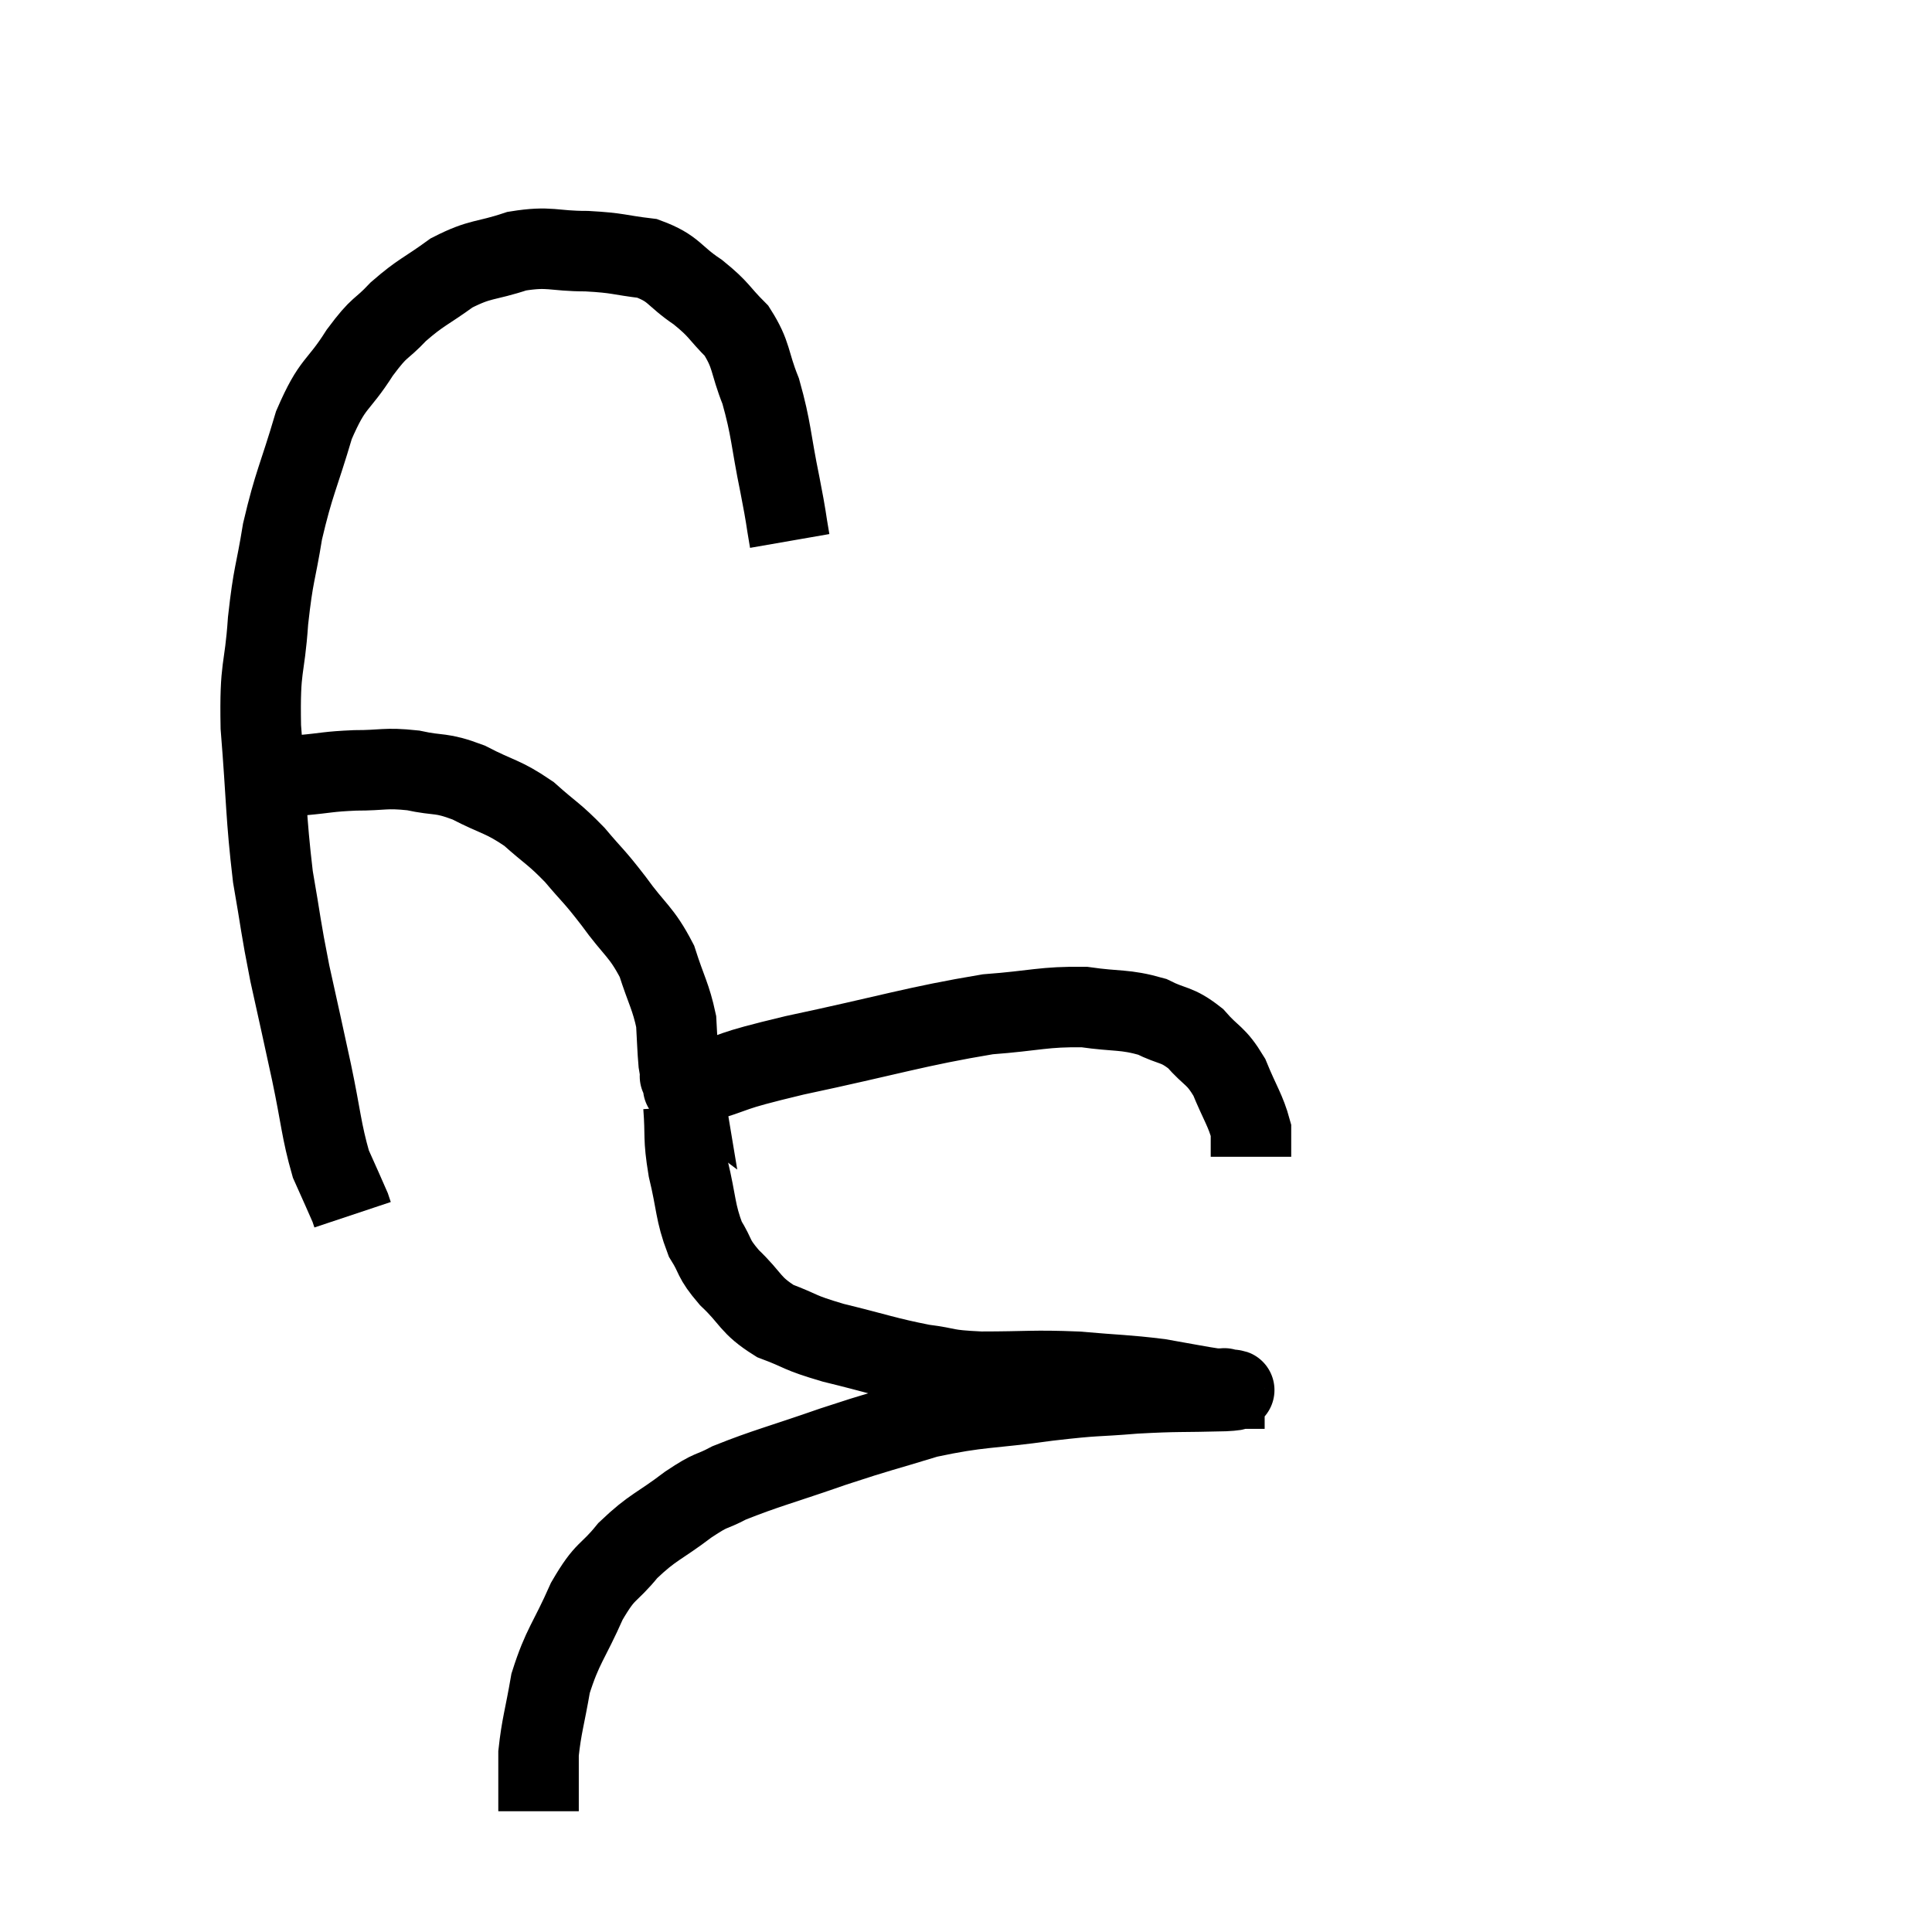 <svg width="48" height="48" viewBox="0 0 48 48" xmlns="http://www.w3.org/2000/svg"><path d="M 19.62 13.44 C 19.5 12.75, 19.56 12.99, 19.38 12.06 C 19.14 10.89, 19.17 10.68, 18.9 9.72 C 18.6 8.97, 18.69 8.835, 18.3 8.22 C 17.82 7.74, 17.895 7.71, 17.34 7.26 C 16.71 6.84, 16.77 6.675, 16.08 6.42 C 15.33 6.33, 15.39 6.285, 14.58 6.24 C 13.71 6.24, 13.68 6.105, 12.84 6.24 C 12.03 6.51, 11.955 6.405, 11.22 6.78 C 10.56 7.26, 10.47 7.245, 9.9 7.74 C 9.42 8.25, 9.465 8.055, 8.94 8.76 C 8.37 9.66, 8.28 9.45, 7.8 10.56 C 7.41 11.88, 7.305 11.985, 7.02 13.2 C 6.84 14.31, 6.795 14.205, 6.66 15.42 C 6.57 16.74, 6.45 16.47, 6.48 18.06 C 6.63 19.92, 6.6 20.25, 6.78 21.78 C 6.99 22.98, 6.96 22.965, 7.2 24.18 C 7.47 25.41, 7.485 25.455, 7.74 26.64 C 7.98 27.78, 7.98 28.08, 8.22 28.92 C 8.46 29.46, 8.565 29.685, 8.7 30 C 8.73 30.09, 8.745 30.135, 8.76 30.18 C 8.76 30.18, 8.76 30.18, 8.76 30.18 L 8.76 30.18" fill="none" stroke="black" stroke-width="2"></path><path d="M 6.3 19.5 C 6.45 19.47, 6.3 19.5, 6.6 19.44 C 7.05 19.35, 6.945 19.335, 7.5 19.26 C 8.16 19.2, 8.13 19.17, 8.82 19.14 C 9.54 19.14, 9.555 19.065, 10.26 19.14 C 10.95 19.29, 10.92 19.17, 11.64 19.44 C 12.39 19.83, 12.48 19.77, 13.14 20.22 C 13.71 20.73, 13.755 20.7, 14.28 21.24 C 14.76 21.81, 14.73 21.72, 15.24 22.38 C 15.78 23.13, 15.93 23.13, 16.32 23.88 C 16.56 24.63, 16.665 24.75, 16.8 25.38 C 16.83 25.89, 16.83 26.055, 16.86 26.4 C 16.89 26.58, 16.905 26.67, 16.92 26.76 C 16.92 26.76, 16.92 26.76, 16.92 26.76 C 16.92 26.76, 16.92 26.76, 16.92 26.76 C 16.92 26.76, 16.86 26.715, 16.92 26.76 C 17.04 26.85, 17.07 26.895, 17.16 26.94 C 17.22 26.94, 16.635 27.12, 17.28 26.94 C 18.51 26.58, 17.925 26.655, 19.74 26.22 C 22.14 25.71, 22.74 25.5, 24.54 25.2 C 25.74 25.11, 25.92 25.005, 26.94 25.02 C 27.78 25.14, 27.93 25.065, 28.62 25.26 C 29.16 25.53, 29.22 25.425, 29.7 25.8 C 30.12 26.28, 30.195 26.19, 30.54 26.76 C 30.81 27.42, 30.945 27.585, 31.08 28.08 C 31.08 28.41, 31.08 28.575, 31.08 28.74 C 31.08 28.74, 31.08 28.74, 31.08 28.74 L 31.08 28.74" fill="none" stroke="black" stroke-width="2"></path><path d="M 16.98 27.48 C 17.04 28.26, 16.965 28.215, 17.1 29.04 C 17.31 29.91, 17.265 30.105, 17.52 30.78 C 17.82 31.26, 17.685 31.23, 18.12 31.74 C 18.69 32.28, 18.615 32.415, 19.26 32.82 C 19.98 33.09, 19.785 33.09, 20.7 33.36 C 21.81 33.63, 22.005 33.72, 22.92 33.9 C 23.64 33.99, 23.4 34.035, 24.36 34.08 C 25.56 34.08, 25.65 34.035, 26.76 34.08 C 27.78 34.17, 27.945 34.155, 28.8 34.26 C 29.49 34.38, 29.775 34.44, 30.18 34.5 C 30.3 34.5, 30.36 34.5, 30.42 34.5 C 30.42 34.5, 30.42 34.5, 30.42 34.5 C 30.42 34.5, 30.42 34.5, 30.42 34.5 C 30.42 34.5, 30.42 34.485, 30.42 34.5 C 30.42 34.53, 30.975 34.53, 30.42 34.56 C 29.31 34.59, 29.295 34.56, 28.2 34.62 C 27.12 34.71, 27.33 34.65, 26.04 34.8 C 24.54 35.01, 24.375 34.935, 23.04 35.22 C 21.87 35.58, 21.93 35.535, 20.7 35.94 C 19.41 36.39, 19.02 36.48, 18.12 36.84 C 17.61 37.11, 17.73 36.96, 17.1 37.38 C 16.35 37.95, 16.23 37.92, 15.6 38.52 C 15.09 39.15, 15.06 38.955, 14.58 39.78 C 14.13 40.8, 13.98 40.875, 13.68 41.82 C 13.53 42.69, 13.455 42.87, 13.38 43.56 C 13.38 44.07, 13.38 44.22, 13.38 44.58 C 13.38 44.79, 13.38 44.895, 13.38 45 L 13.38 45" fill="none" stroke="black" stroke-width="2"></path></svg>